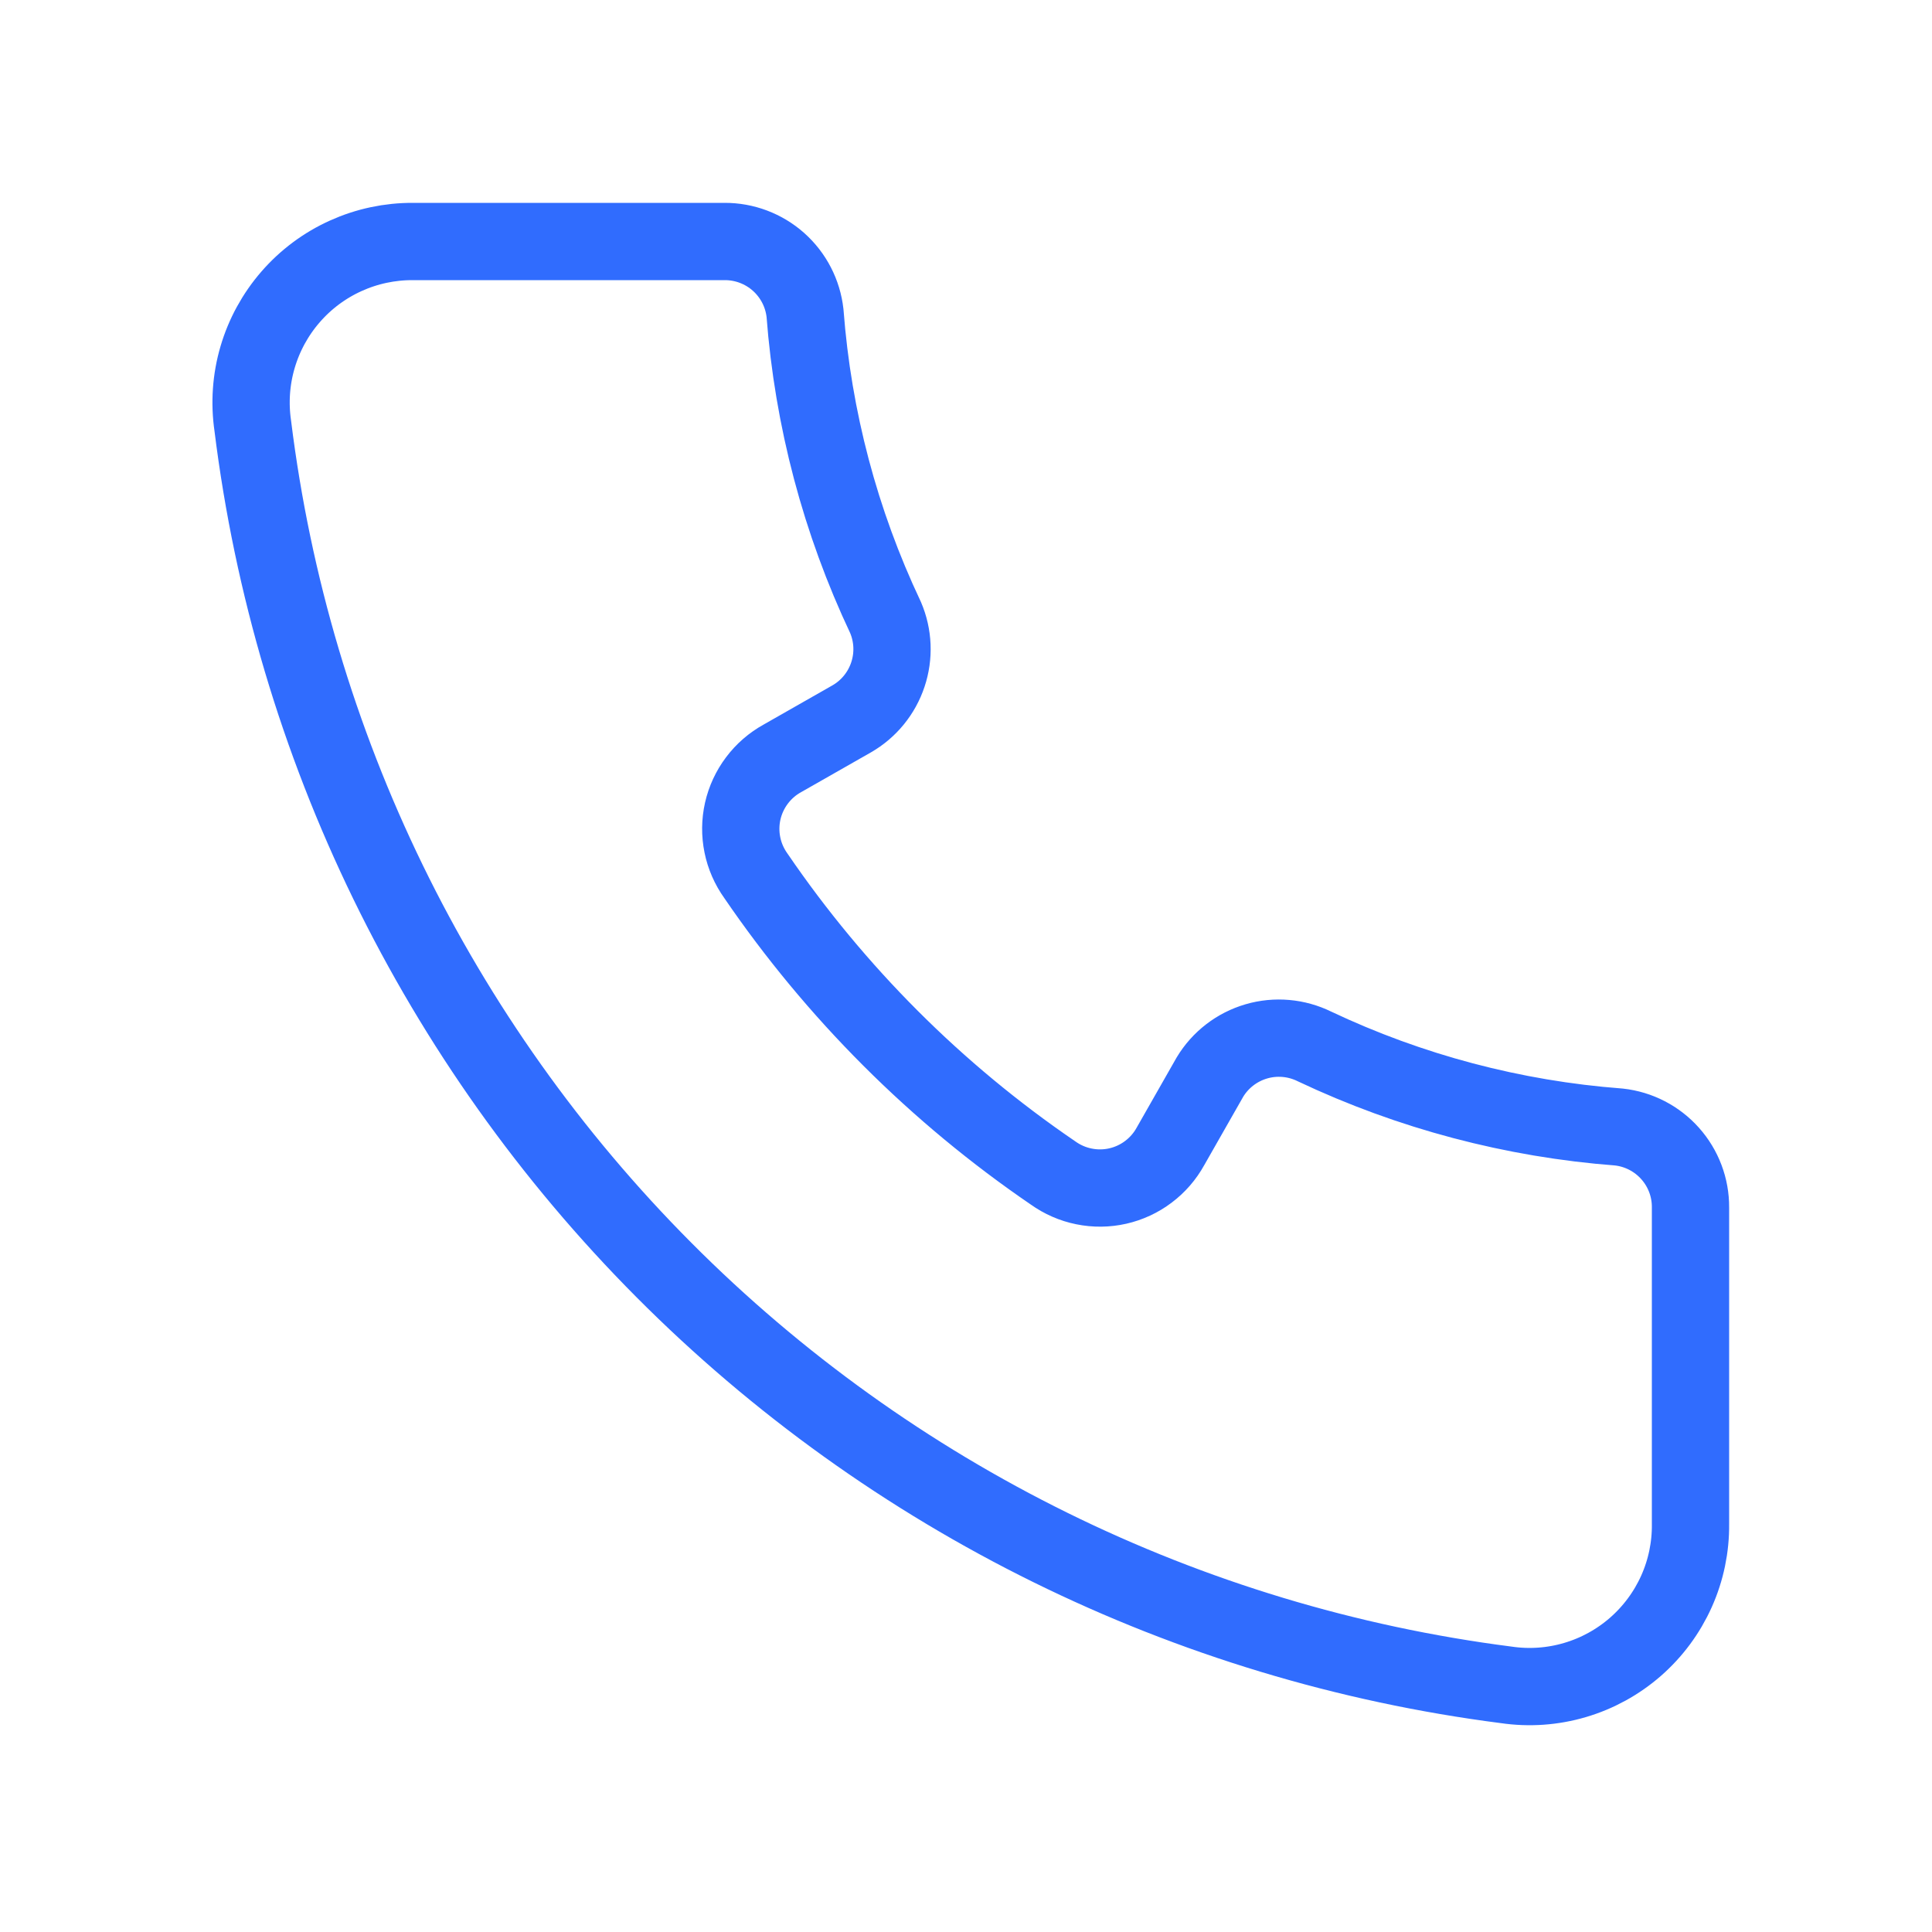 <svg width="50" height="50" viewBox="0 0 50 50" fill="none" xmlns="http://www.w3.org/2000/svg">
<path d="M43.75 31.25V39.438C43.757 40.039 43.633 40.636 43.387 41.185C43.141 41.734 42.778 42.224 42.325 42.62C41.871 43.016 41.338 43.309 40.76 43.479C40.183 43.649 39.575 43.692 38.98 43.604C30.723 42.544 23.055 38.766 17.182 32.867C11.309 26.968 7.566 19.282 6.542 11.021C6.455 10.427 6.497 9.821 6.666 9.245C6.835 8.669 7.126 8.137 7.52 7.684C7.913 7.231 8.4 6.868 8.947 6.621C9.494 6.373 10.088 6.247 10.688 6.25H18.75C19.265 6.247 19.763 6.435 20.148 6.777C20.533 7.12 20.777 7.592 20.834 8.104C21.041 10.835 21.747 13.504 22.917 15.979C23.118 16.448 23.14 16.974 22.978 17.458C22.817 17.942 22.484 18.35 22.042 18.604L20.25 19.625C19.992 19.767 19.767 19.962 19.59 20.198C19.413 20.433 19.287 20.704 19.222 20.991C19.157 21.279 19.154 21.577 19.213 21.866C19.271 22.154 19.391 22.427 19.563 22.667C21.624 25.686 24.231 28.293 27.25 30.354C27.49 30.526 27.763 30.646 28.052 30.704C28.34 30.763 28.639 30.76 28.926 30.695C29.213 30.63 29.484 30.505 29.719 30.327C29.955 30.15 30.15 29.925 30.292 29.667L31.313 27.875C31.583 27.427 32.011 27.098 32.513 26.951C33.014 26.804 33.553 26.852 34.021 27.083C36.497 28.254 39.166 28.96 41.896 29.167C42.408 29.223 42.881 29.468 43.223 29.852C43.566 30.237 43.754 30.735 43.75 31.25Z" stroke="#306CFE" stroke-width="2" stroke-linecap="round" stroke-linejoin="round"/>
</svg>
